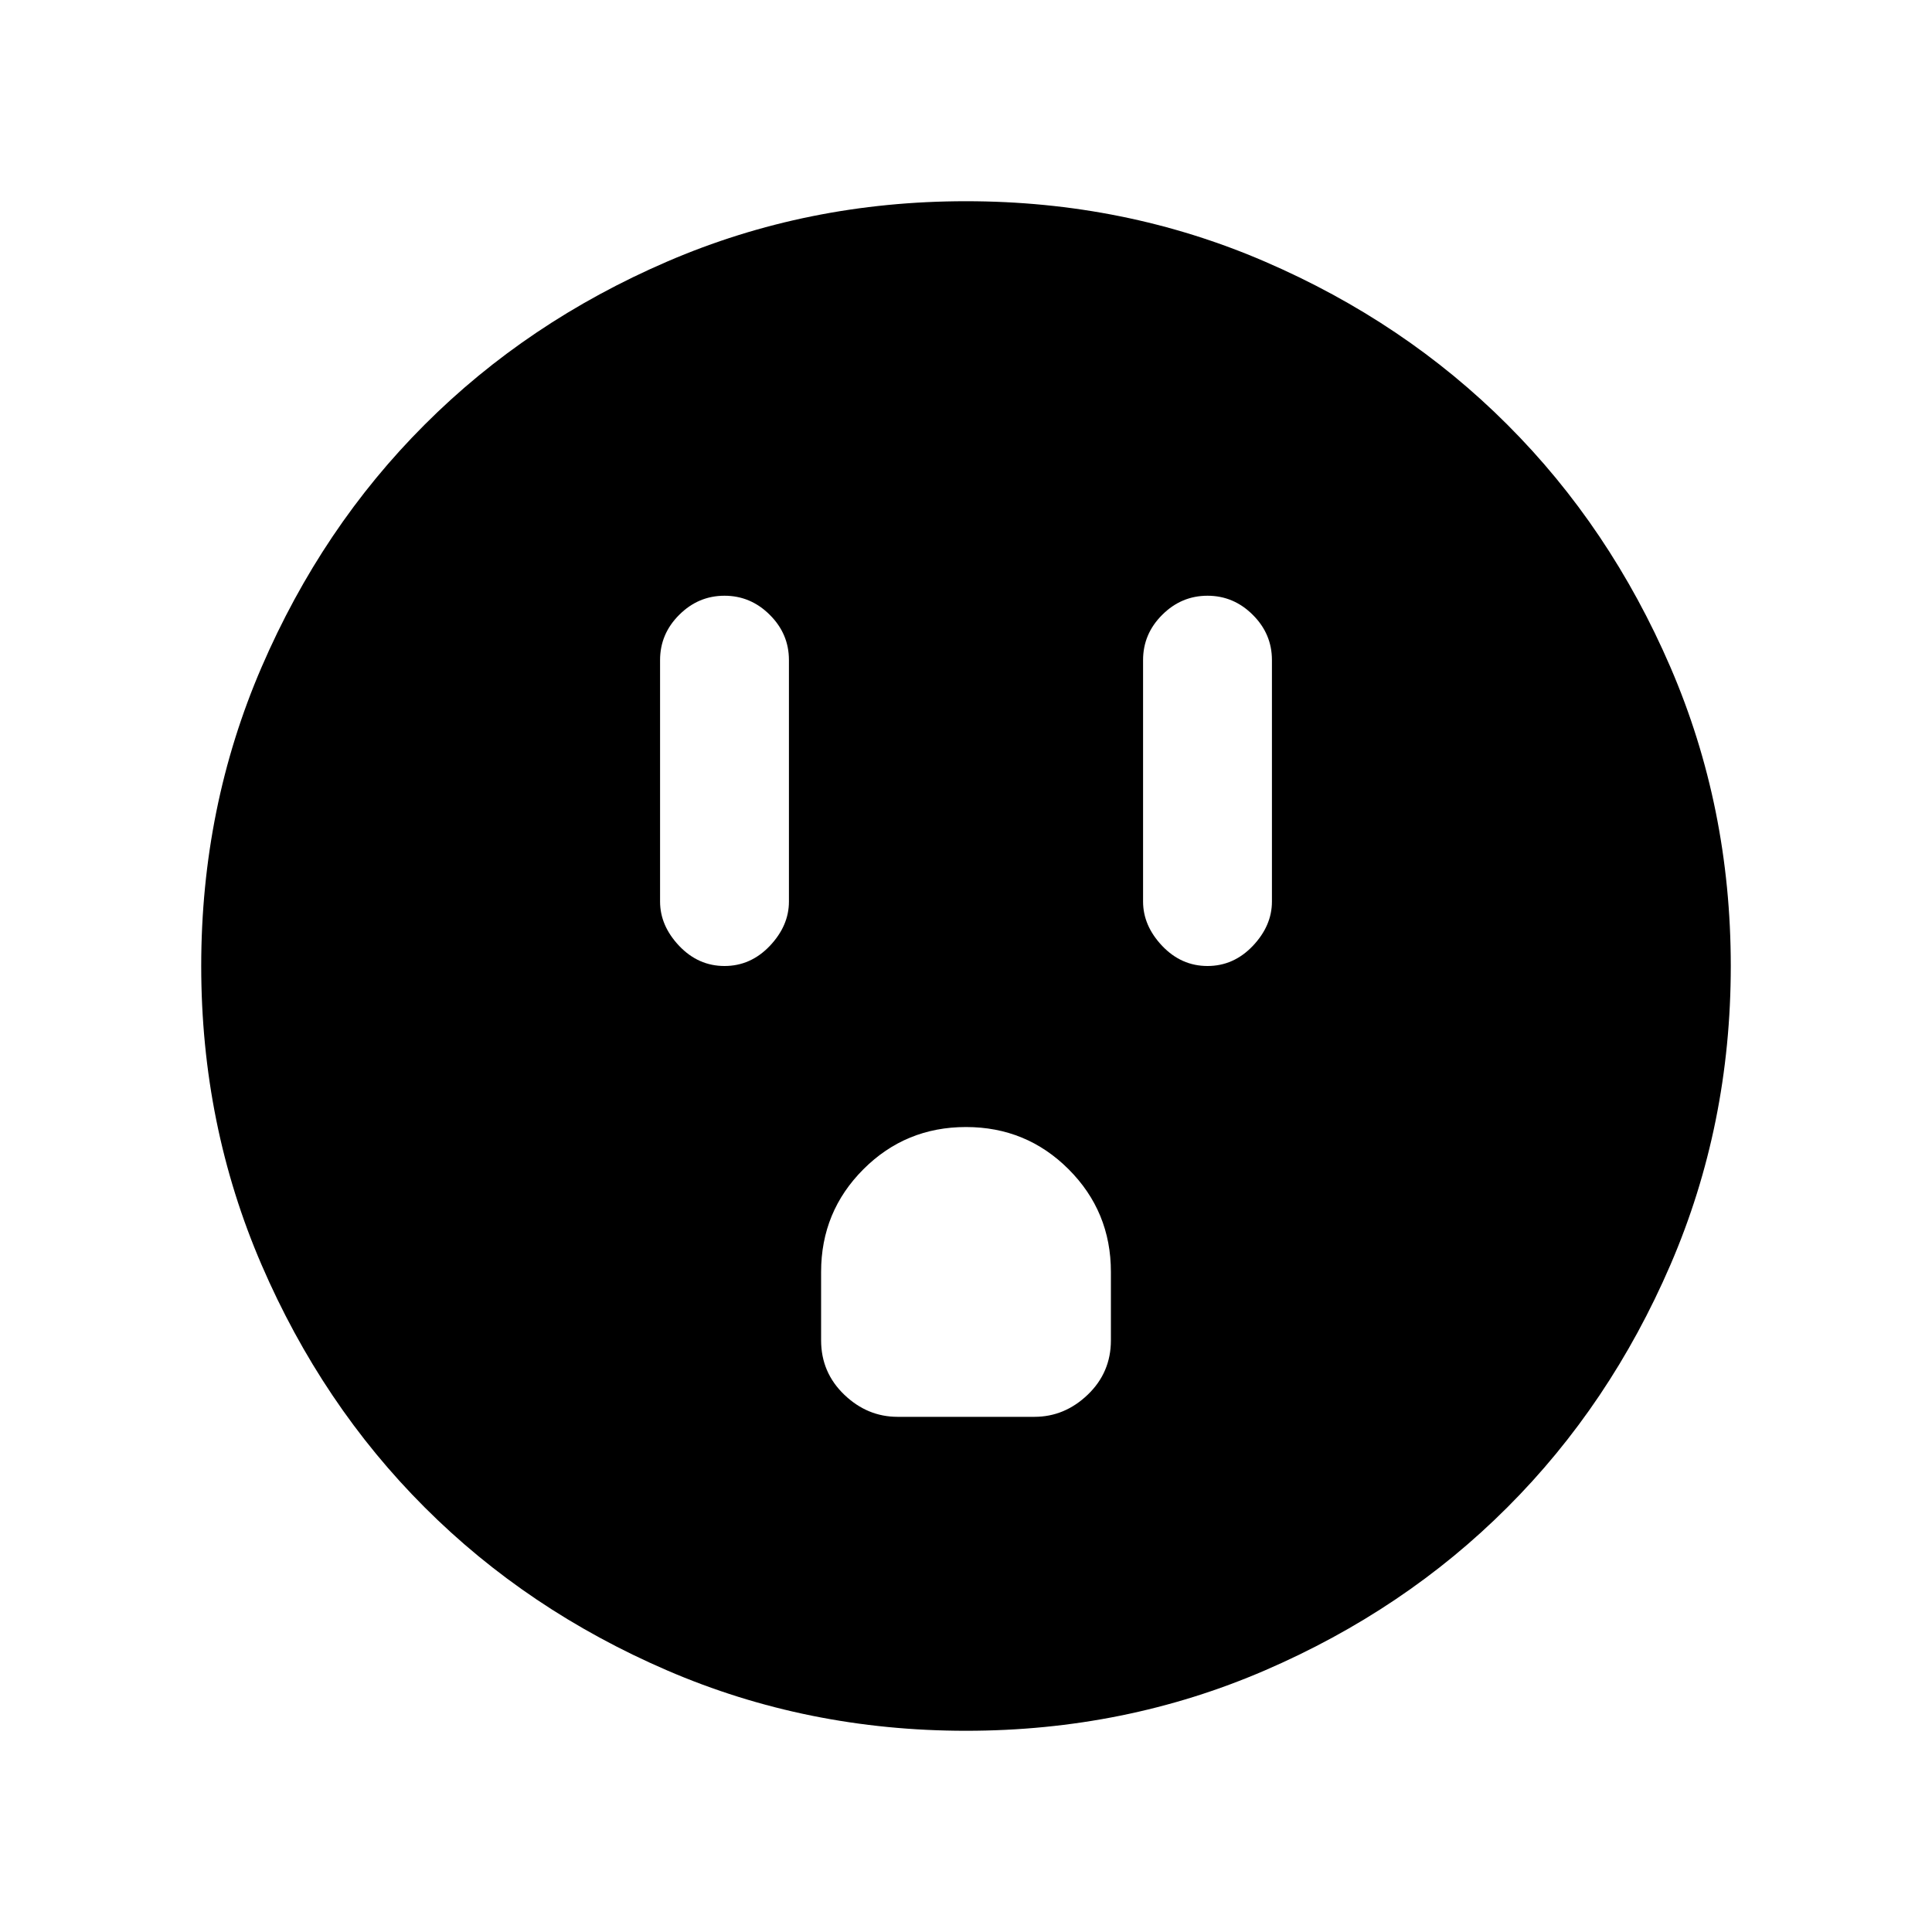 <svg xmlns="http://www.w3.org/2000/svg" height="20" width="20"><path d="M7.5 10q.271 0 .469-.208.198-.209.198-.459v-2.5q0-.271-.198-.468-.198-.198-.469-.198-.271 0-.469.198-.198.197-.198.468v2.5q0 .25.198.459.198.208.469.208Zm5 0q.271 0 .469-.208.198-.209.198-.459v-2.5q0-.271-.198-.468-.198-.198-.469-.198-.271 0-.469.198-.198.197-.198.468v2.5q0 .25.198.459.198.208.469.208Zm-3.208 4.667h1.416q.313 0 .552-.229.24-.23.24-.563v-.708q0-.625-.438-1.063-.437-.437-1.062-.437t-1.062.437q-.438.438-.438 1.063v.708q0 .333.24.563.239.229.552.229Zm.708 3.25q-1.646 0-3.094-.625t-2.51-1.688q-1.063-1.062-1.688-2.51-.625-1.448-.625-3.094t.625-3.094q.625-1.448 1.688-2.51 1.062-1.063 2.51-1.688Q8.354 2.083 10 2.083t3.094.625q1.448.625 2.51 1.688 1.063 1.062 1.688 2.51.625 1.448.625 3.094t-.625 3.094q-.625 1.448-1.688 2.51-1.062 1.063-2.51 1.688-1.448.625-3.094.625Z"/></svg>